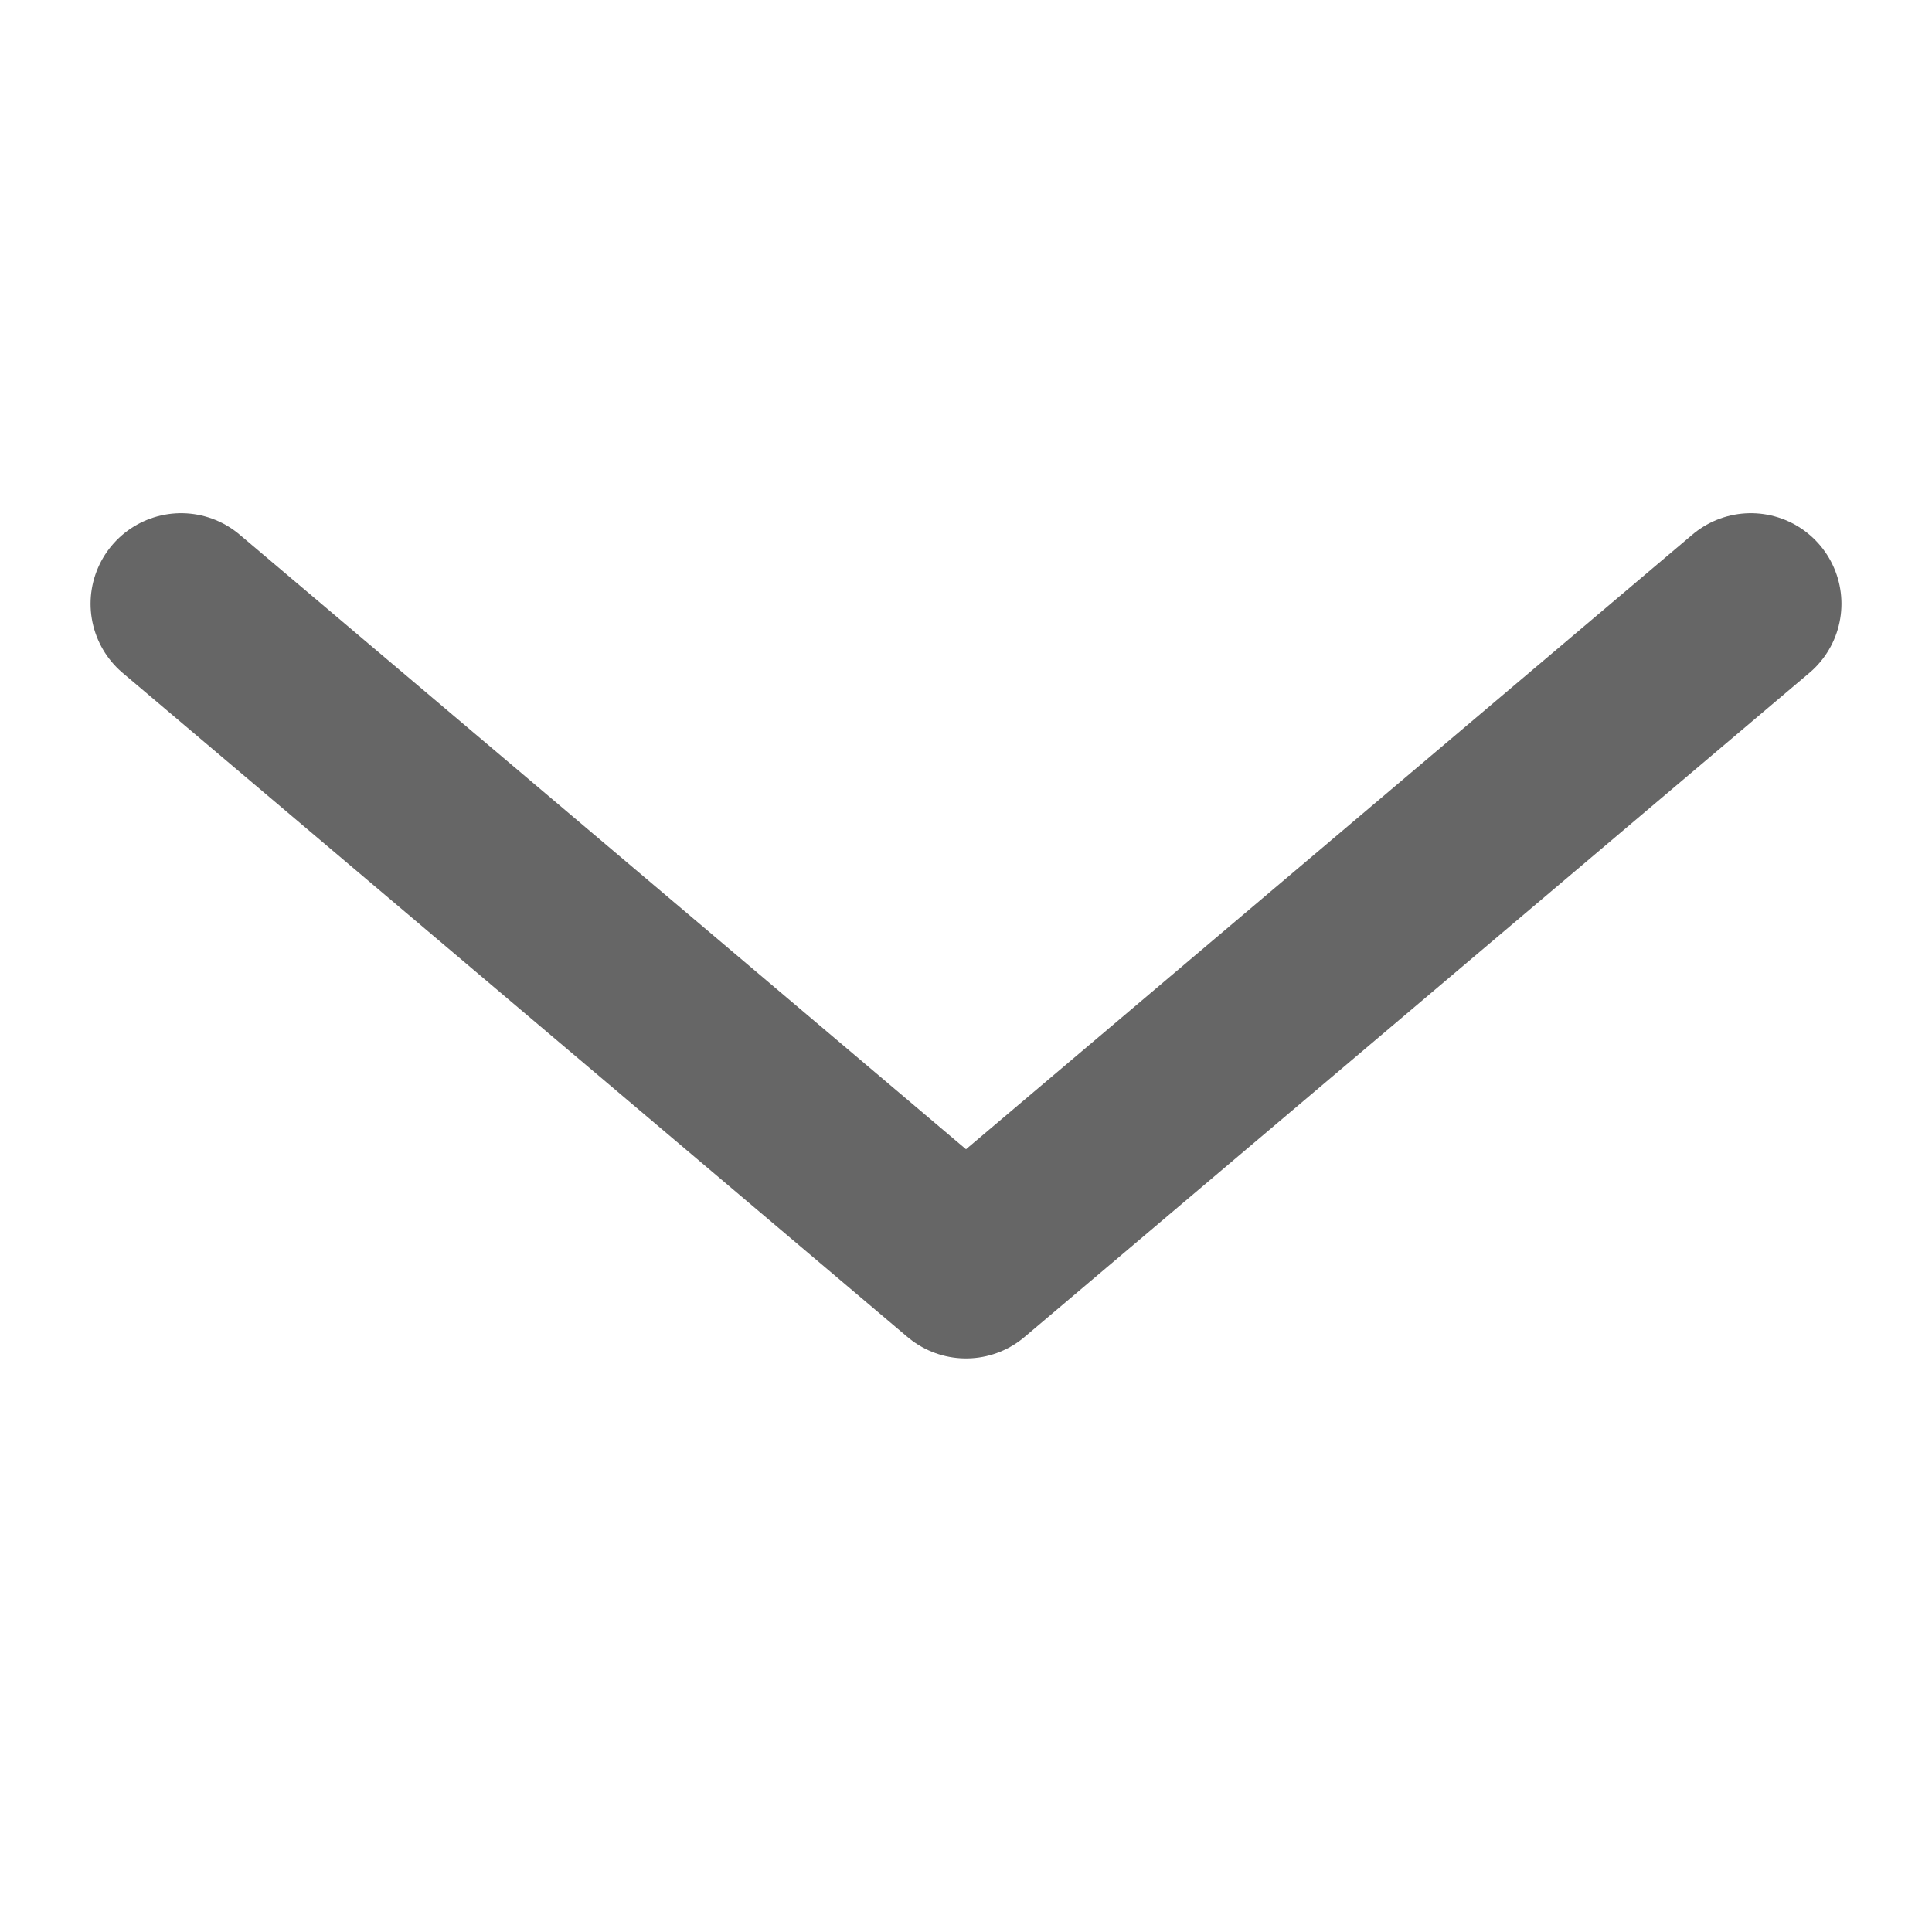 <svg width="16" height="16" viewBox="0 0 16 16" fill="none" xmlns="http://www.w3.org/2000/svg">
<path d="M1.5 5L8 10.5L14.5 5" stroke="#666666" stroke-width="1.5" stroke-linecap="round" stroke-linejoin="round"/>
</svg>

